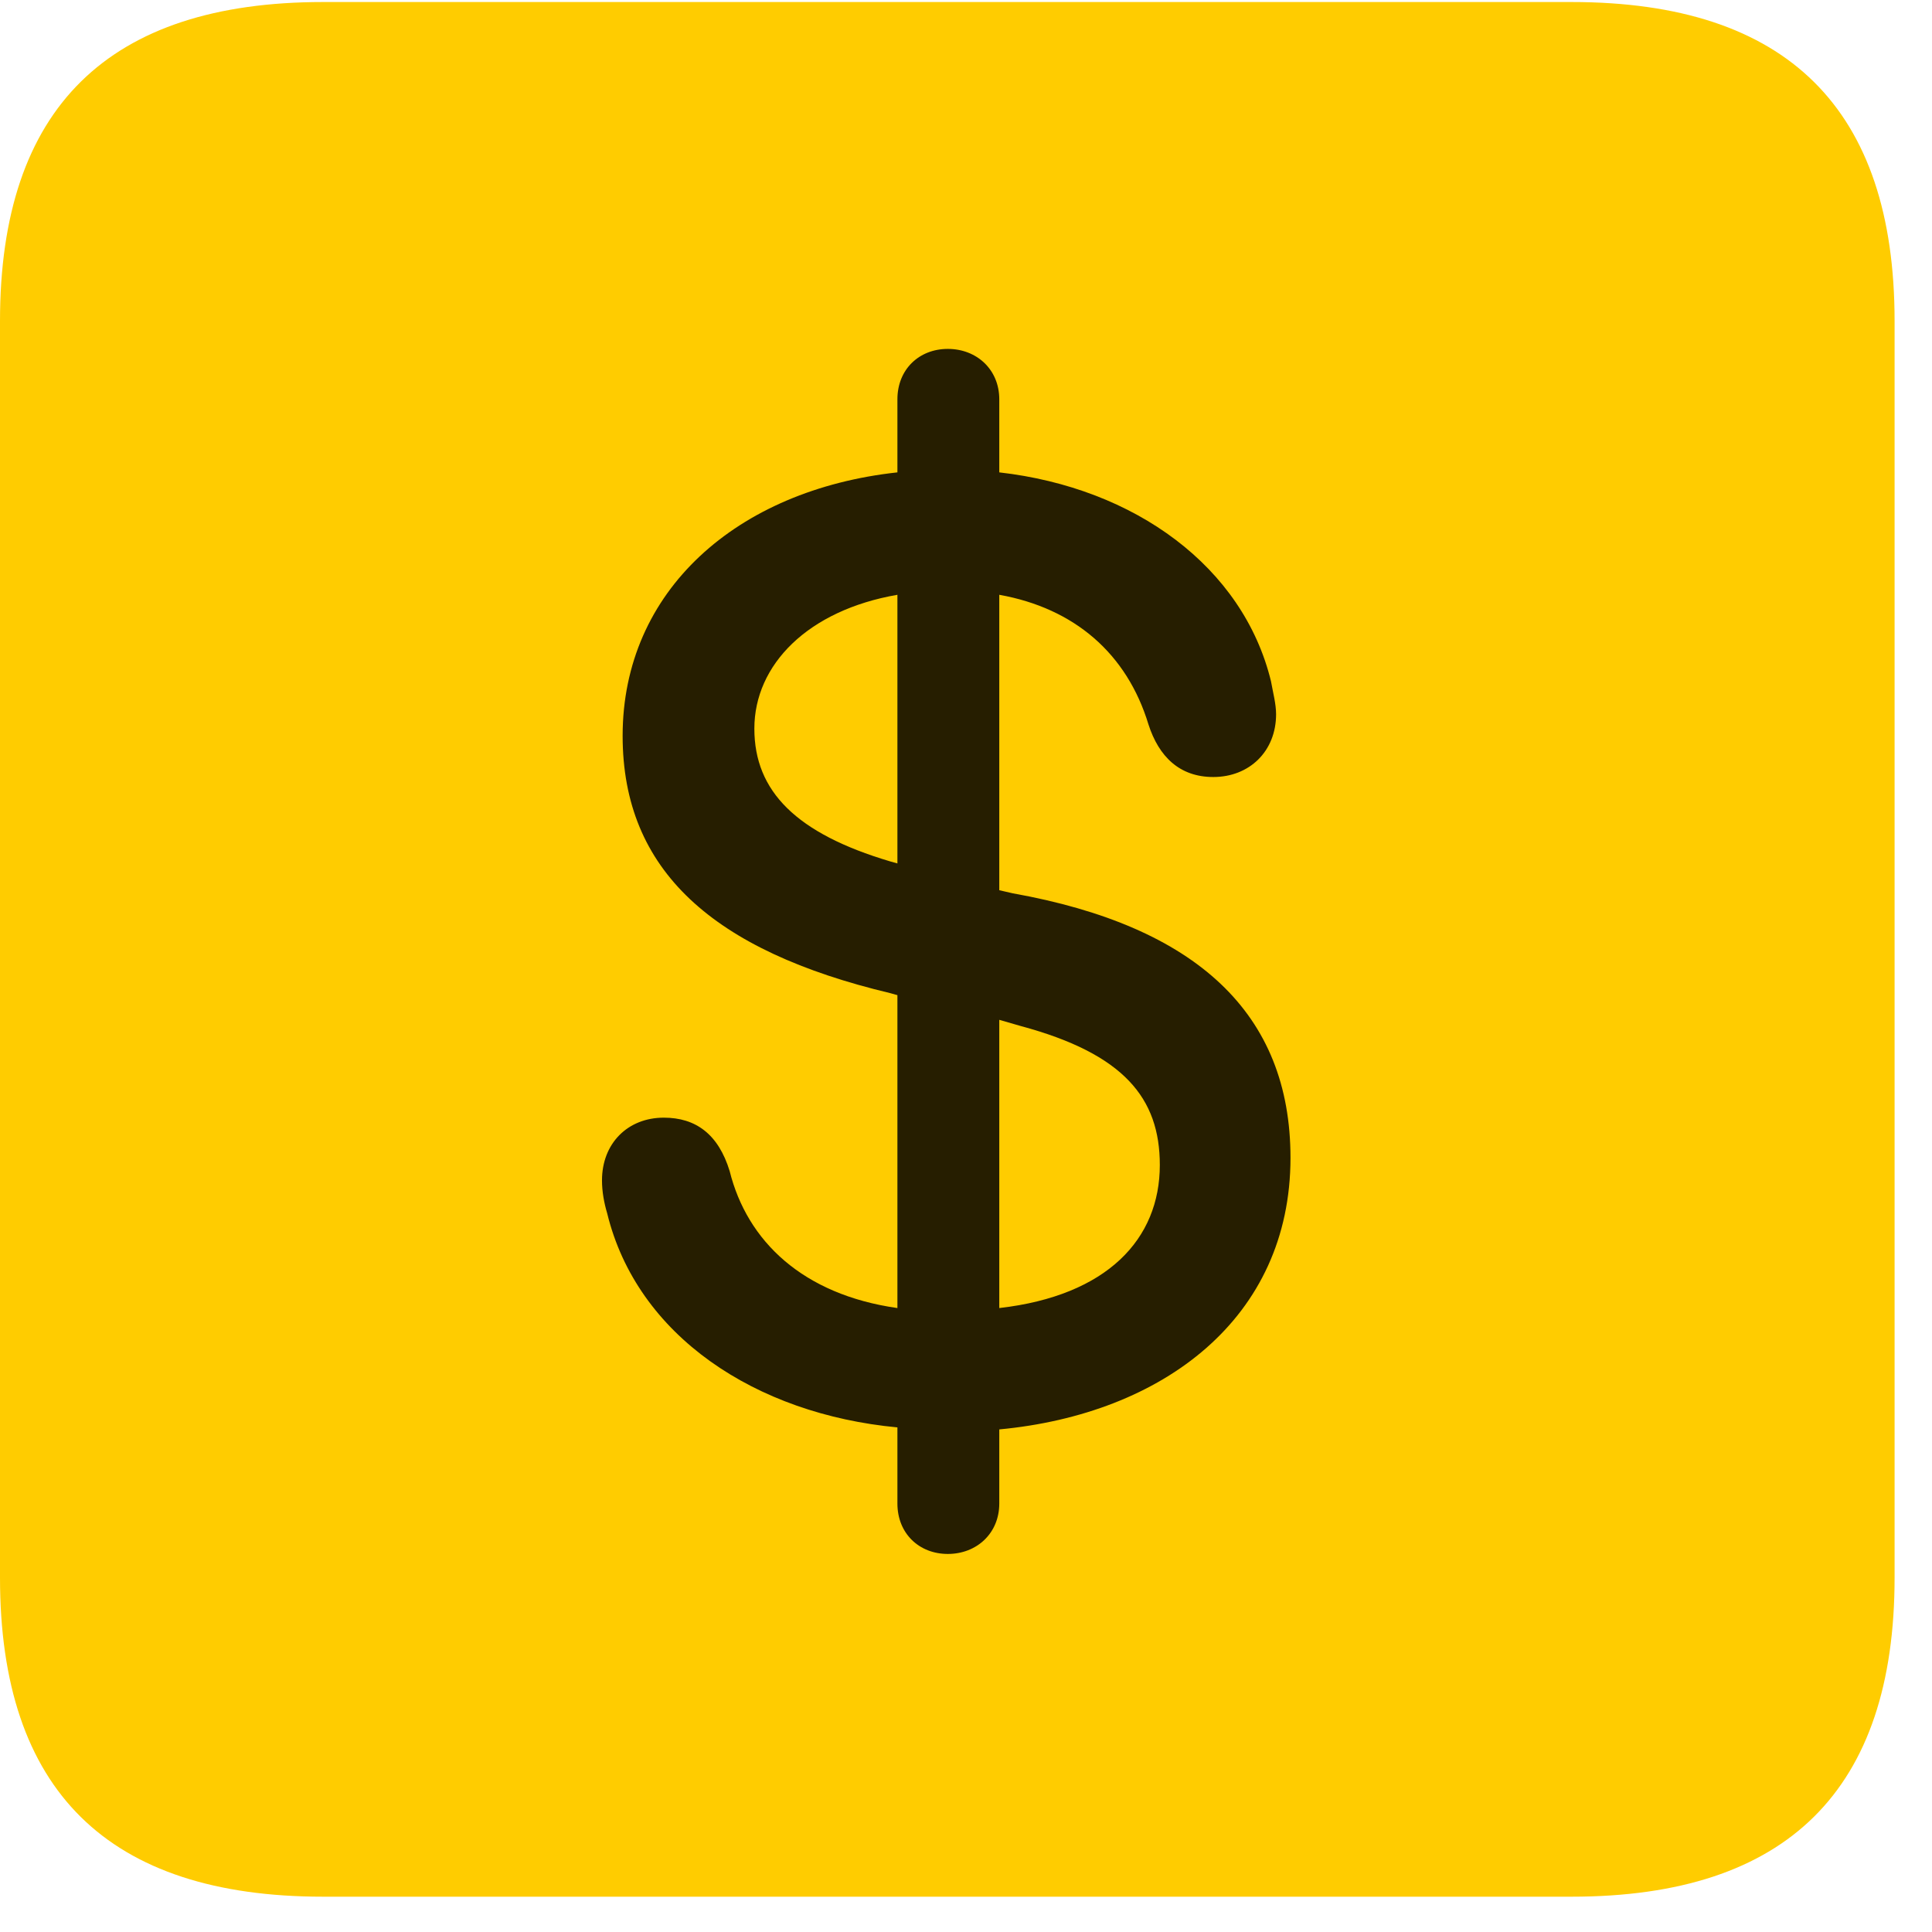 <svg width="22" height="22" viewBox="0 0 22 22" fill="none" xmlns="http://www.w3.org/2000/svg">
<path d="M3.68 21.598H17.895C20.355 21.598 21.574 20.379 21.574 17.965V3.656C21.574 1.242 20.355 0.023 17.895 0.023H3.68C1.23 0.023 0 1.23 0 3.656V17.965C0 20.391 1.23 21.598 3.68 21.598Z" fill="#FFCC00"/>
<path d="M10.793 17.695C10.465 17.695 10.219 17.461 10.219 17.121V16.254C8.602 16.102 7.254 15.211 6.914 13.816C6.879 13.699 6.855 13.57 6.855 13.441C6.855 13.02 7.148 12.727 7.559 12.727C7.922 12.727 8.18 12.914 8.309 13.336C8.508 14.133 9.141 14.742 10.219 14.895V11.332L10.137 11.309C8.121 10.828 7.09 9.914 7.09 8.379C7.09 6.727 8.391 5.578 10.219 5.379V4.547C10.219 4.207 10.465 3.973 10.793 3.973C11.121 3.973 11.379 4.207 11.379 4.547V5.379C12.926 5.555 14.156 6.457 14.473 7.758C14.496 7.887 14.531 8.016 14.531 8.133C14.531 8.555 14.227 8.848 13.816 8.848C13.43 8.848 13.195 8.613 13.078 8.25C12.832 7.441 12.234 6.926 11.379 6.773V10.137L11.531 10.172C13.629 10.547 14.695 11.543 14.695 13.184C14.695 15.012 13.242 16.102 11.379 16.277V17.121C11.379 17.461 11.121 17.695 10.793 17.695ZM10.219 9.832V6.773C9.199 6.949 8.59 7.57 8.59 8.297C8.59 9.012 9.07 9.492 10.137 9.809L10.219 9.832ZM11.379 11.613V14.895C12.609 14.754 13.207 14.109 13.207 13.266C13.207 12.504 12.797 12 11.625 11.684L11.379 11.613Z" fill="black" fill-opacity="0.85"/>
</svg>
